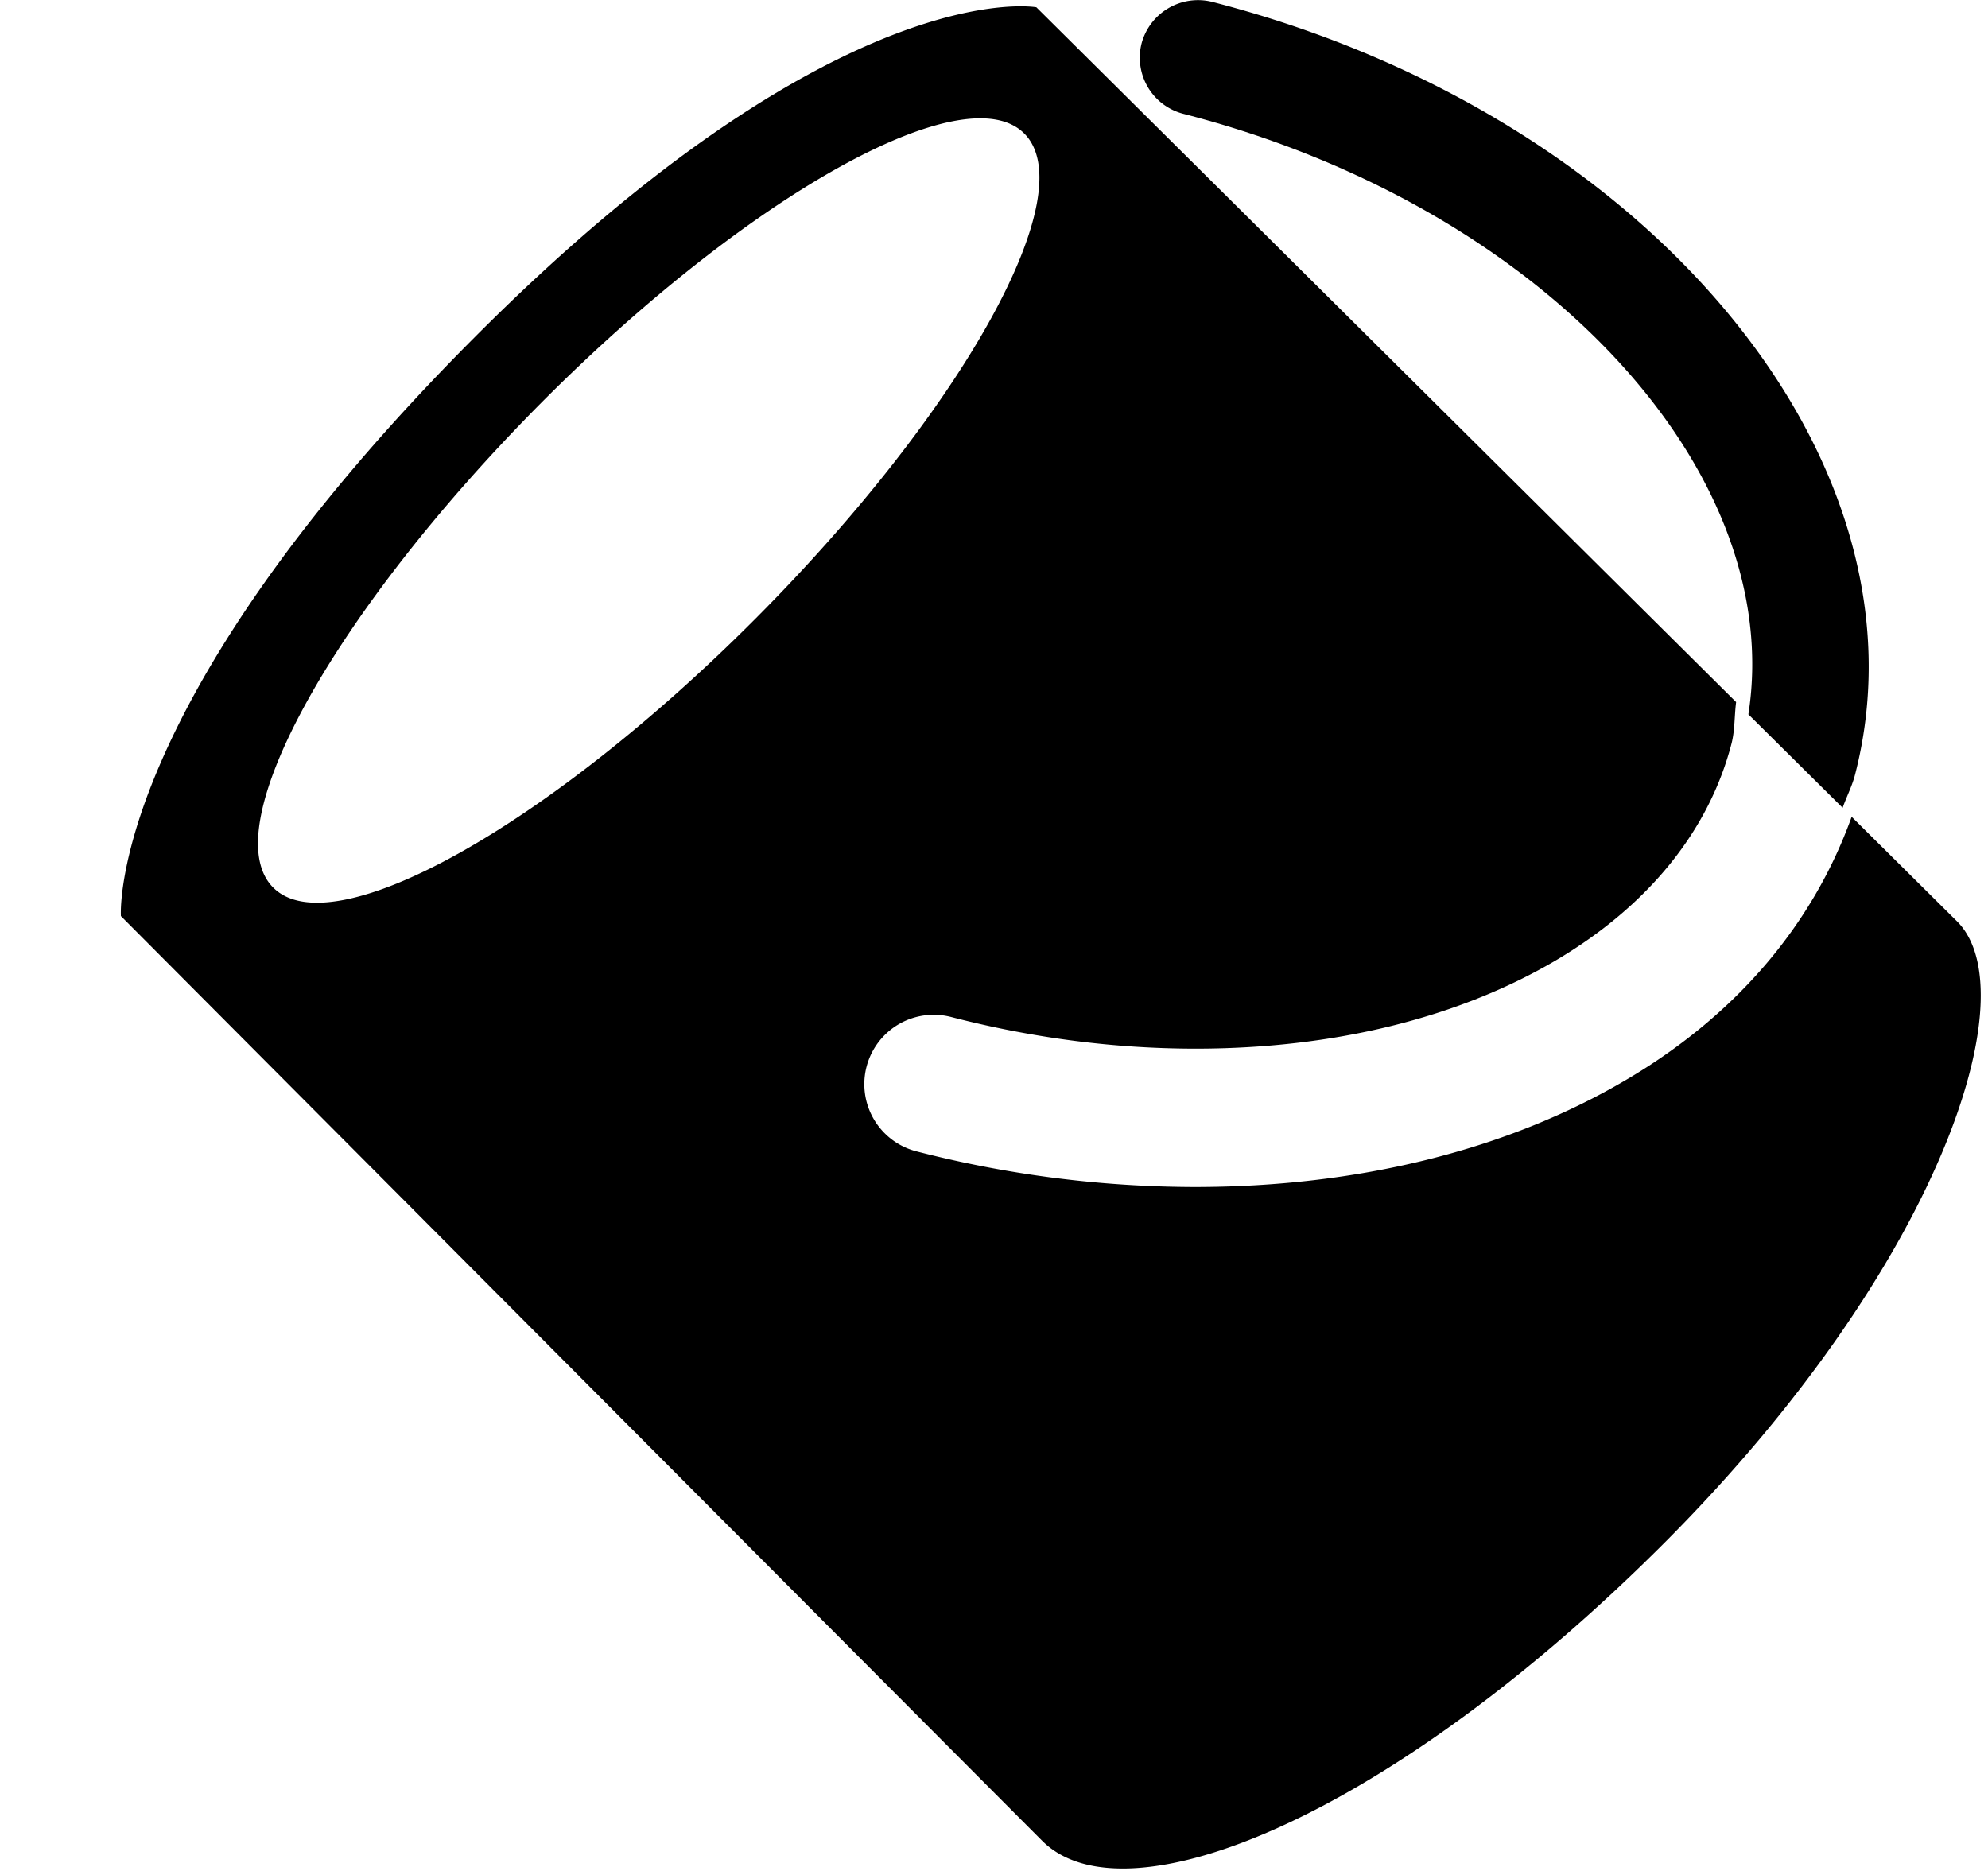 <svg xmlns="http://www.w3.org/2000/svg" xmlns:xlink="http://www.w3.org/1999/xlink" width="17" height="16" viewBox="0 0 17 16"><g fill="none" fill-rule="evenodd"><path d="M8.759 1.143c-.507-.509-2.356.521-4.13 2.302c-1.772 1.782-2.801 3.637-2.293 4.146c.506.508 2.354-.521 4.129-2.304C8.237 3.506 9.266 1.65 8.759 1.143"/><path fill="currentColor" d="m16.737 7.881l-.903-.896c-.327.91-.975 1.689-1.929 2.25c-1.017.6-2.293.916-3.691.916a9.6 9.6 0 0 1-2.378-.305a.593.593 0 1 1 .297-1.149c.695.18 1.398.271 2.091.271c1.175 0 2.239-.261 3.077-.753c.793-.468 1.314-1.111 1.507-1.861c.028-.114.023-.233.038-.35L8.862.062S7.173-.244 4.044 2.899c-3.133 3.145-3.01 4.935-3.01 4.935s7.16 7.189 7.877 7.907c.717.72 2.991-.208 5.339-2.564c2.348-2.363 3.093-4.688 2.487-5.296M2.336 7.59c-.508-.509.521-2.363 2.293-4.146C6.402 1.663 8.252.633 8.759 1.142s-.521 2.363-2.294 4.144C4.69 7.068 2.842 8.098 2.336 7.59"/><path fill="currentColor" d="M15.864 6.621c.69-2.685-1.775-5.647-5.498-6.605a.5.5 0 0 0-.604.355a.496.496 0 0 0 .356.602c3.063.787 5.157 3.049 4.833 5.136l.806.799c.034-.097.082-.187.107-.287"/></g></svg>